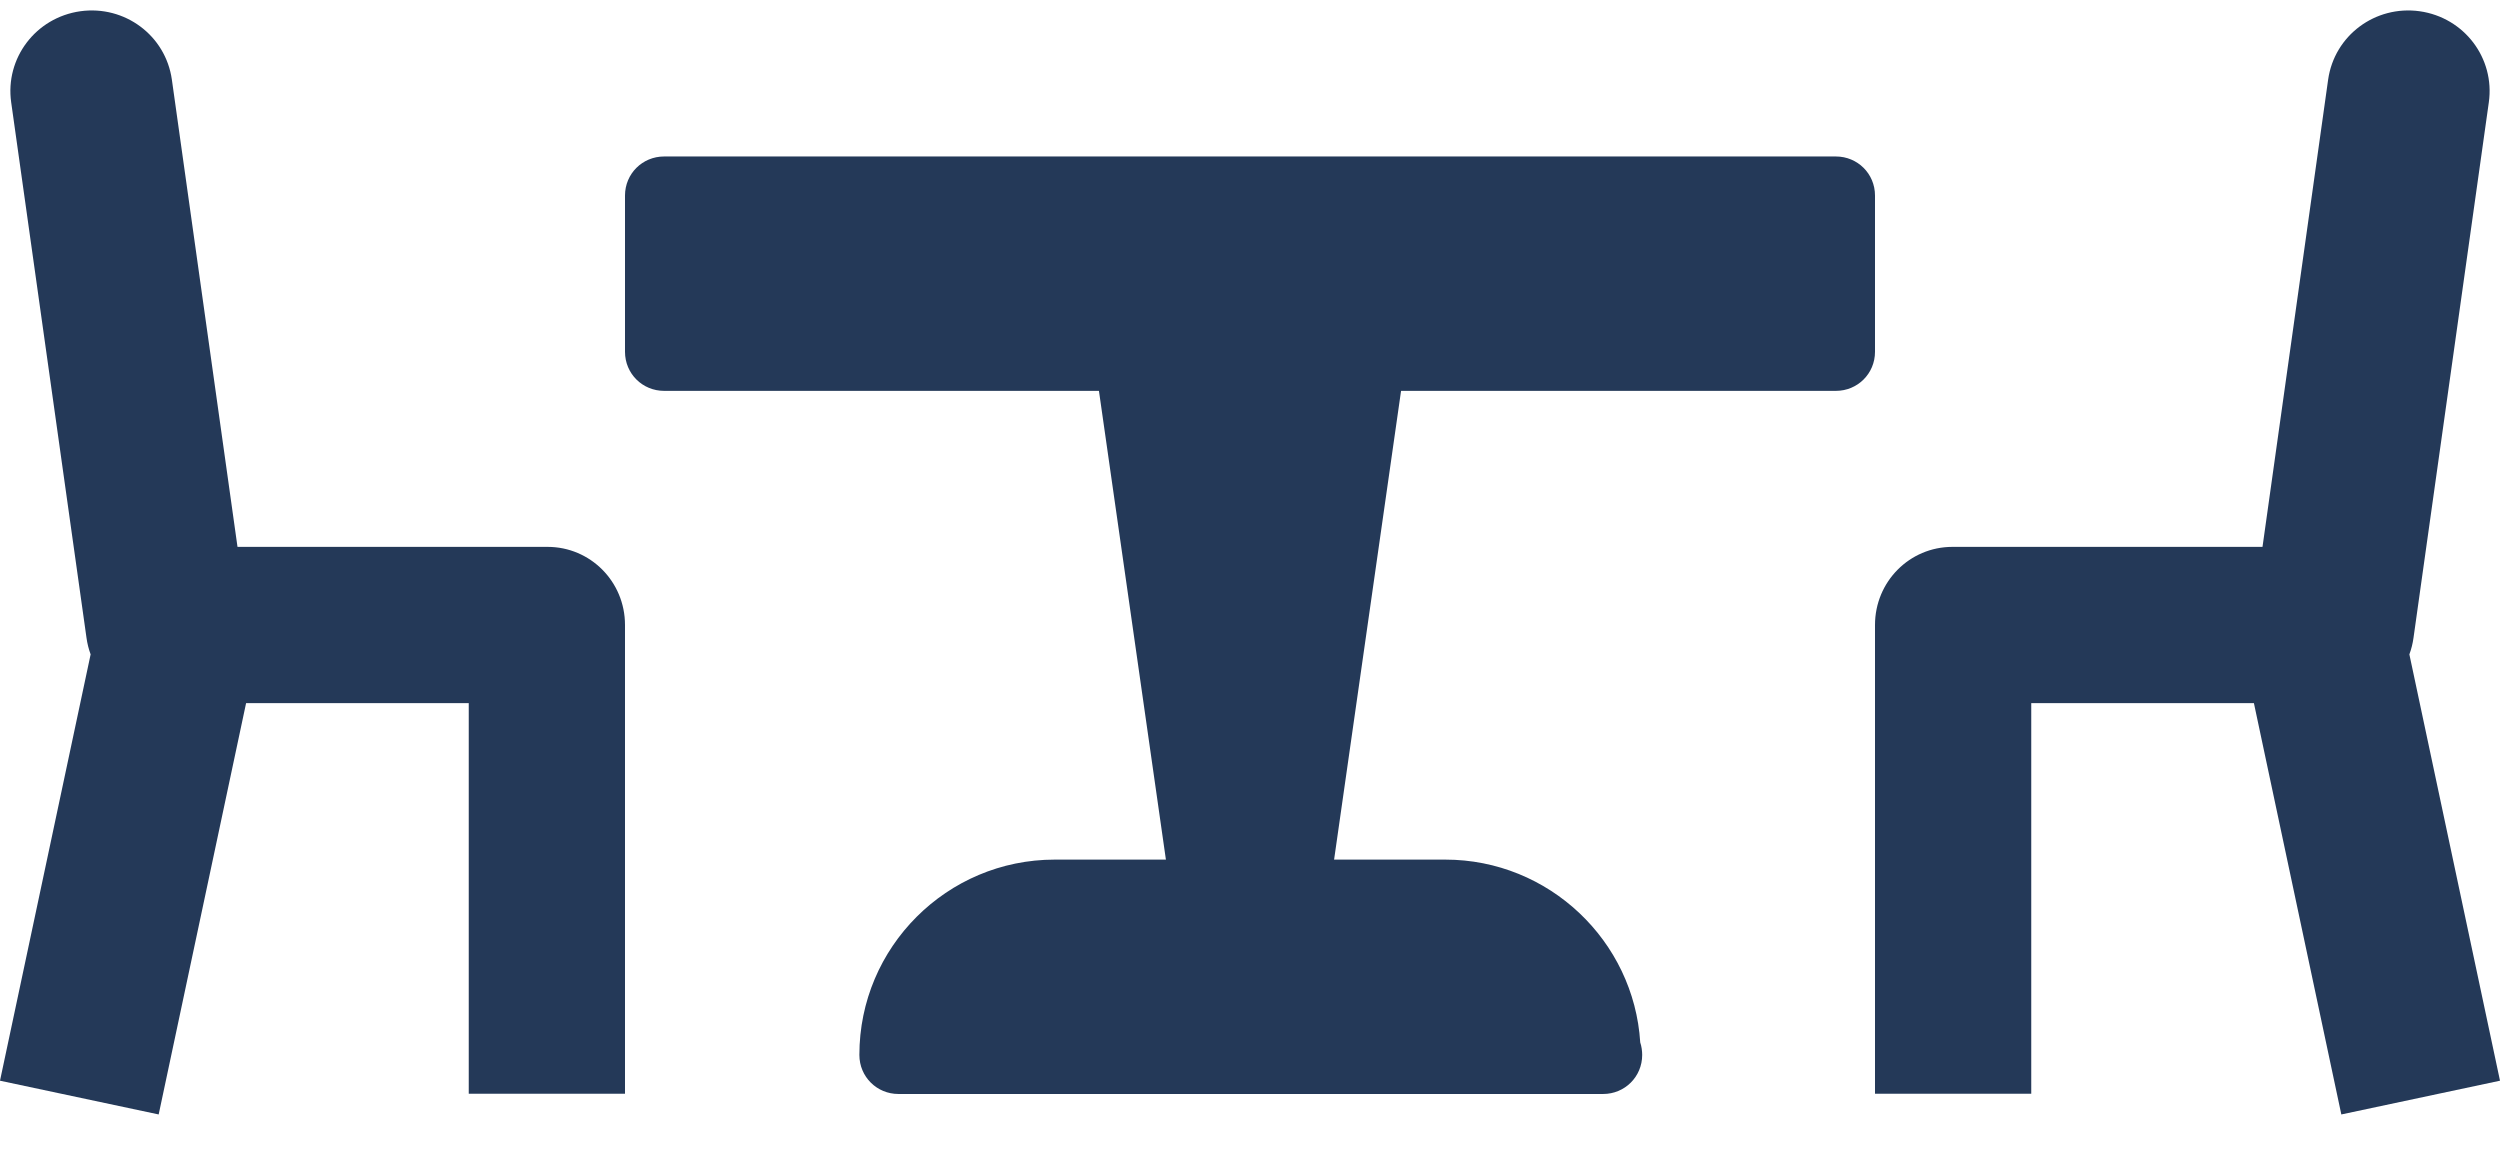 <?xml version="1.0" encoding="UTF-8"?>
<svg width="32px" height="15px" viewBox="0 0 32 15" version="1.1" xmlns="http://www.w3.org/2000/svg" xmlns:xlink="http://www.w3.org/1999/xlink">
    <!-- Generator: Sketch 42 (36781) - http://www.bohemiancoding.com/sketch -->
    <title>Group</title>
    <desc>Created with Sketch.</desc>
    <defs></defs>
    <g id="Page-1" stroke="none" stroke-width="1" fill="none" fill-rule="evenodd">
        <g id="Choose-a-Date" transform="translate(-550, -612)" fill="#5CA04A">
            <g transform="translate(460, 145)" id="calendar">
                <g transform="translate(0, 86)">
                    <g id="Seats-Available" transform="translate(90, 379)">
                        <g id="Group" transform="translate(0, 1.8)">
                            <path style="fill:#243958;" d="M3.04,7.2 L7.009,7.2 C7.556,7.2 8,7.644 8,8.2 L8,9.2 L3.15,9.2 L2.031,14.465 L-1.74527059e-13,14.033 L1.16,8.576 C1.135,8.508 1.117,8.437 1.107,8.363 L0.143,1.509 C0.064,0.946 0.456,0.425 1.028,0.344 C1.596,0.265 2.12,0.653 2.2,1.22 L3.04,7.2 Z M6,9.2 L8,9.2 L8,14.2 L6,14.2 L6,9.2 Z" id="Combined-Shape"></path>
                            <path style="fill:#243958;" d="M27.04,7.2 L31.009,7.2 C31.556,7.2 32,7.644 32,8.2 L32,9.2 L27.15,9.2 L26.031,14.465 L24,14.033 L25.16,8.576 C25.135,8.508 25.117,8.437 25.107,8.363 L24.143,1.509 C24.064,0.946 24.456,0.425 25.028,0.344 C25.596,0.265 26.12,0.653 26.2,1.22 L27.04,7.2 Z M30,9.2 L32,9.2 L32,14.2 L30,14.2 L30,9.2 Z" id="Combined-Shape-Copy" transform="translate(28, 7.2) scale(-1, 1) translate(-28, -7.2) "></path>
                            <path style="fill:#243958;" d="M18.5,11.203 L13.5,11.203 C12.121,11.203 11,12.323 11,13.703 C11,13.983 11.224,14.203 11.5,14.203 L20.5,14.203 L20.52,14.203 C20.796,14.203 21.02,13.983 21.02,13.703 C21.02,13.653 21.012,13.593 20.995,13.543 C20.914,12.243 19.826,11.203 18.5,11.203" id="Fill-1173"></path>
                            <path style="fill:#243958;" d="M23.5,2.203 L8.5,2.203 C8.224,2.203 8,2.423 8,2.703 L8,4.703 C8,4.983 8.224,5.203 8.5,5.203 L23.5,5.203 C23.776,5.203 24,4.983 24,4.703 L24,2.703 C24,2.423 23.776,2.203 23.5,2.203" id="Fill-1174"></path>
                            <path style="fill:#243958;" d="M17.57,4.203 C17.301,4.173 17.044,4.363 17.005,4.633 L16.995,4.703 L15.005,4.703 L14.995,4.633 C14.956,4.363 14.698,4.173 14.43,4.203 C14.156,4.243 13.966,4.503 14.005,4.773 L15.005,11.773 C15.04,12.023 15.251,12.203 15.5,12.203 L16.5,12.203 C16.749,12.203 16.96,12.023 16.995,11.773 L17.995,4.773 C18.034,4.503 17.844,4.243 17.57,4.203" id="Fill-1179"></path>
                        </g>
                    </g>
                </g>
            </g>
        </g>
    </g>
</svg>